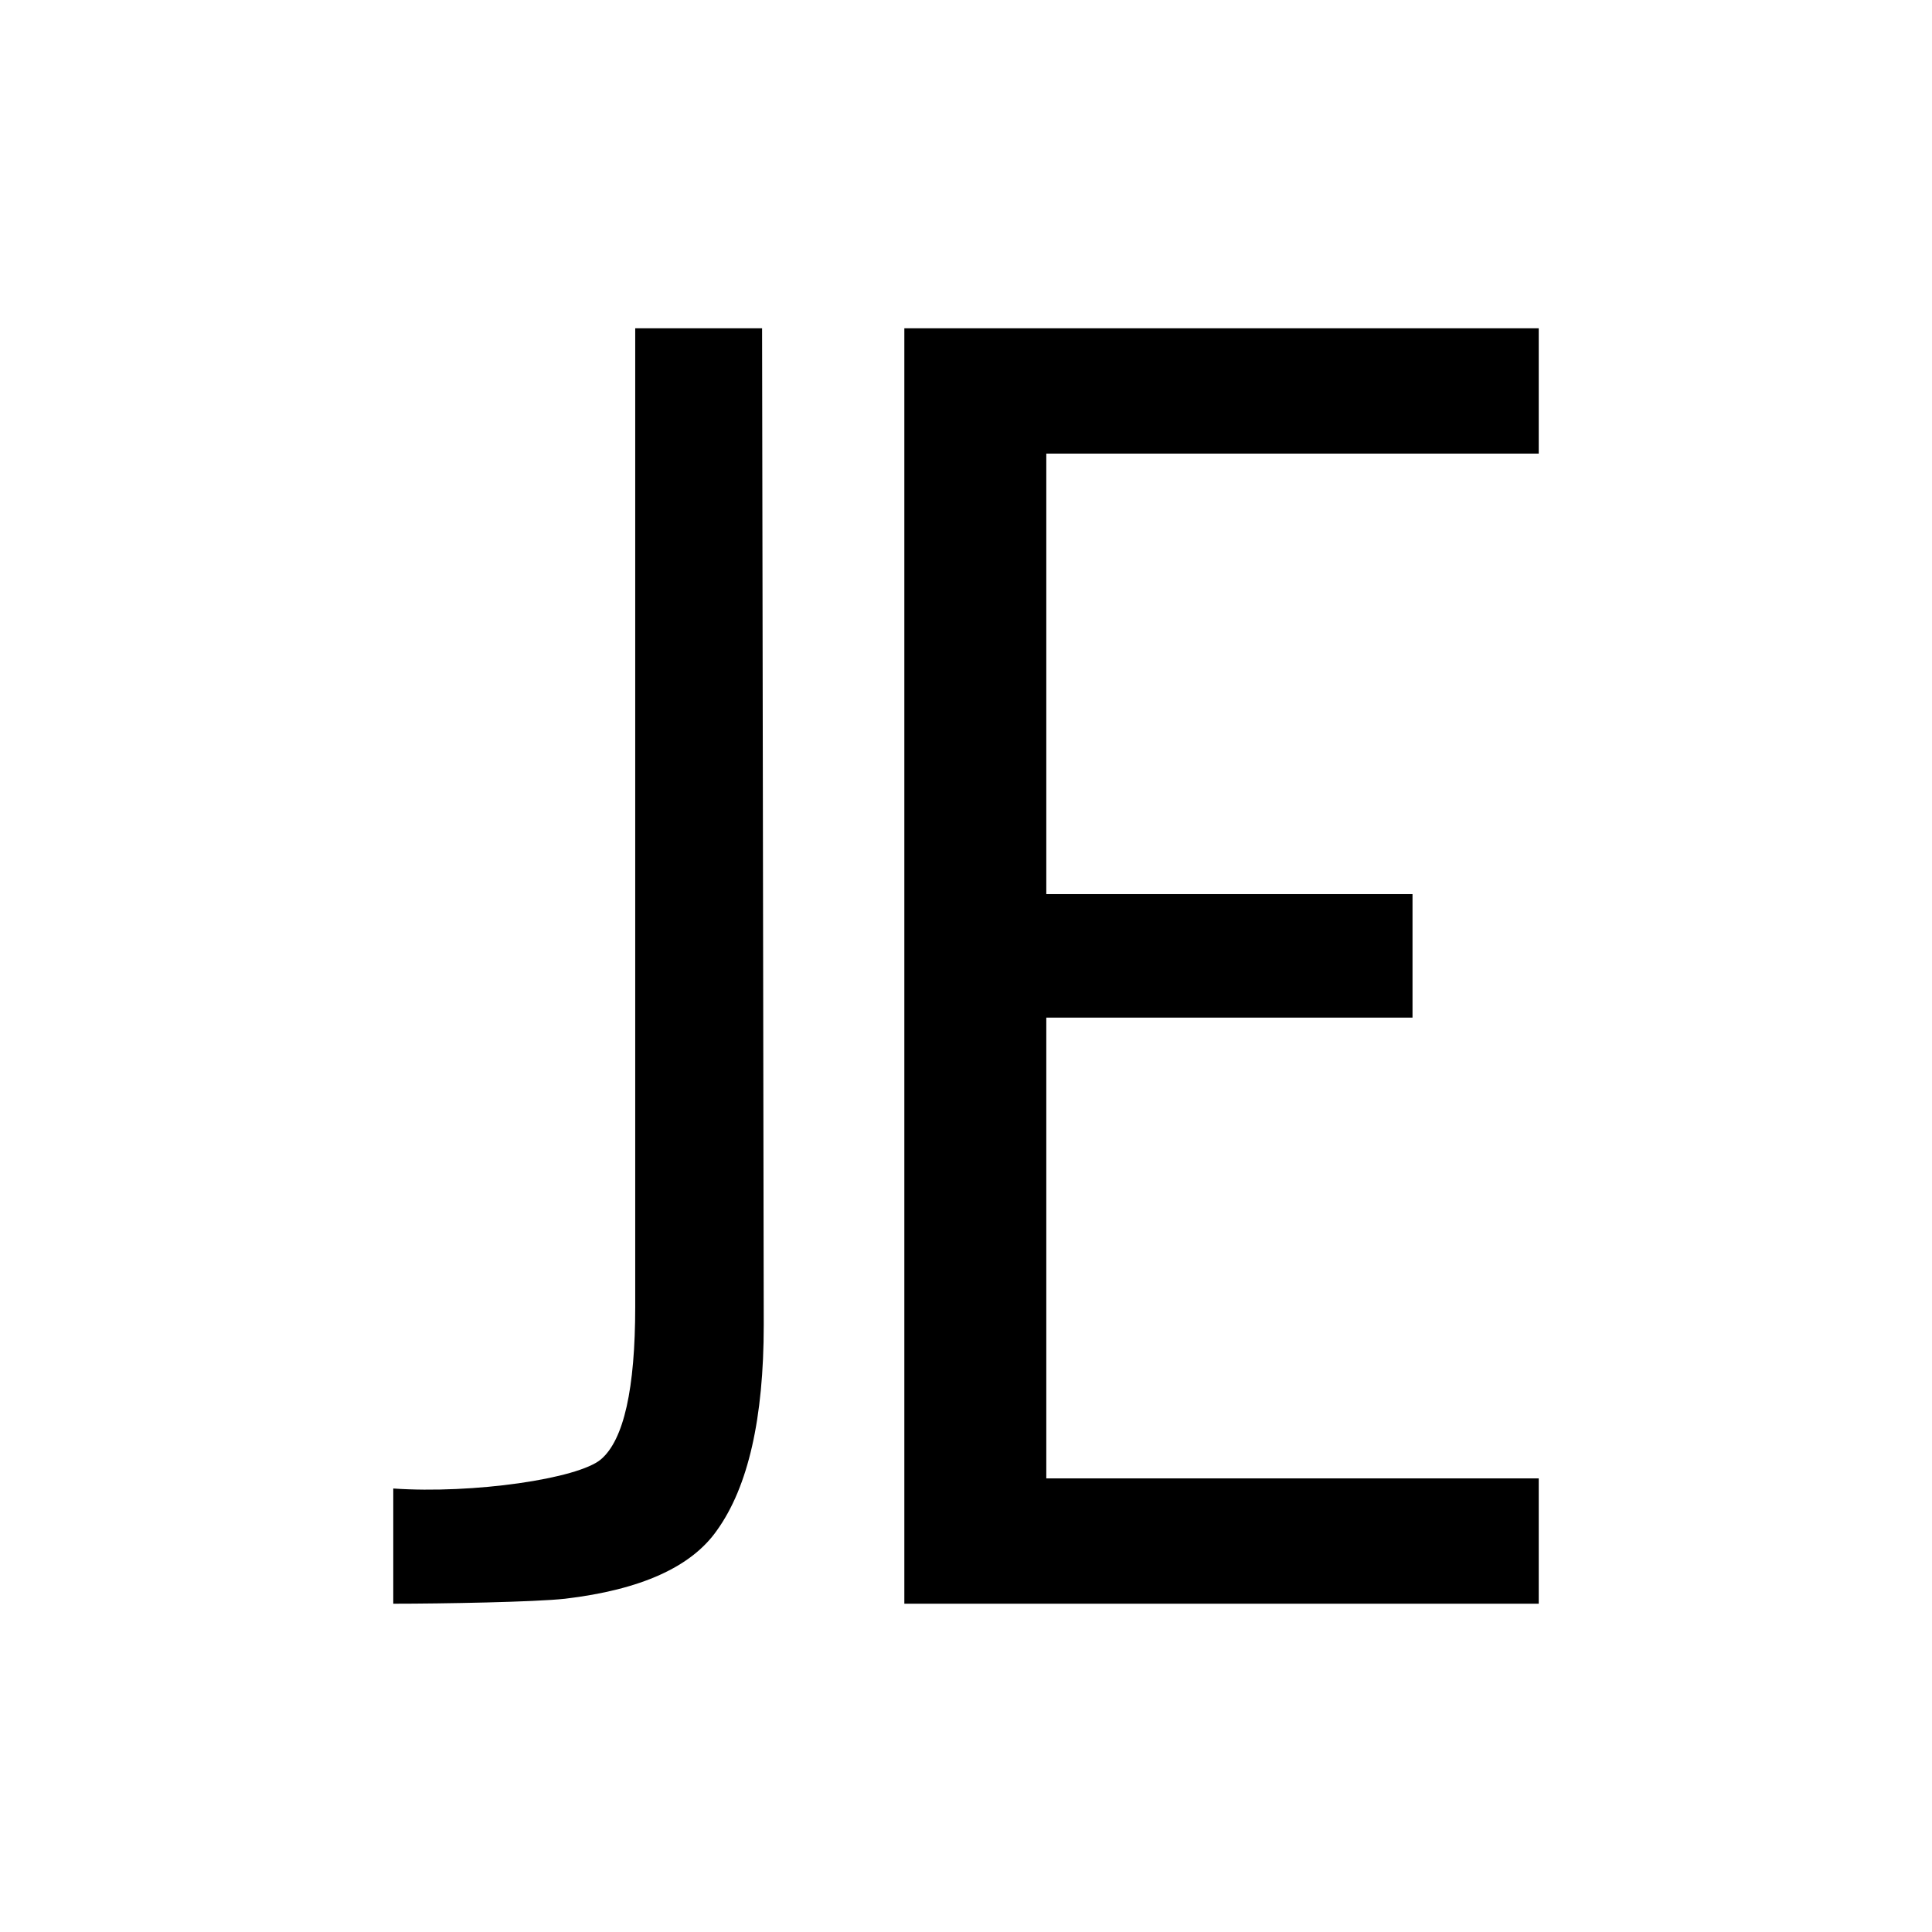 <svg version="1.1" id="Layer_1" xmlns="http://www.w3.org/2000/svg" xmlns:xlink="http://www.w3.org/1999/xlink" x="0px" y="0px" viewBox="0 0 512 512" style="enable-background:new 0 0 512 512;" xml:space="preserve">
	<g>
		<path d="M239.66,425V87h168.12v33.21h-130.5v116.74h97.05v32.73h-97.05v122.11h130.5V425H239.66z"/>
		<g>
			<path d="M104.22,425v-30.53c21.23,1.46,49-2.58,55.05-7.74c6.04-5.16,9.07-18.65,9.07-40.48V87h33.62l0.44,264.12 c0,24.78-4.14,42.91-12.39,54.42c-6.79,9.73-20.21,15.77-40.26,18.14C141.79,424.56,117.19,425,104.22,425z"/>
		</g>
	</g>
</svg>

